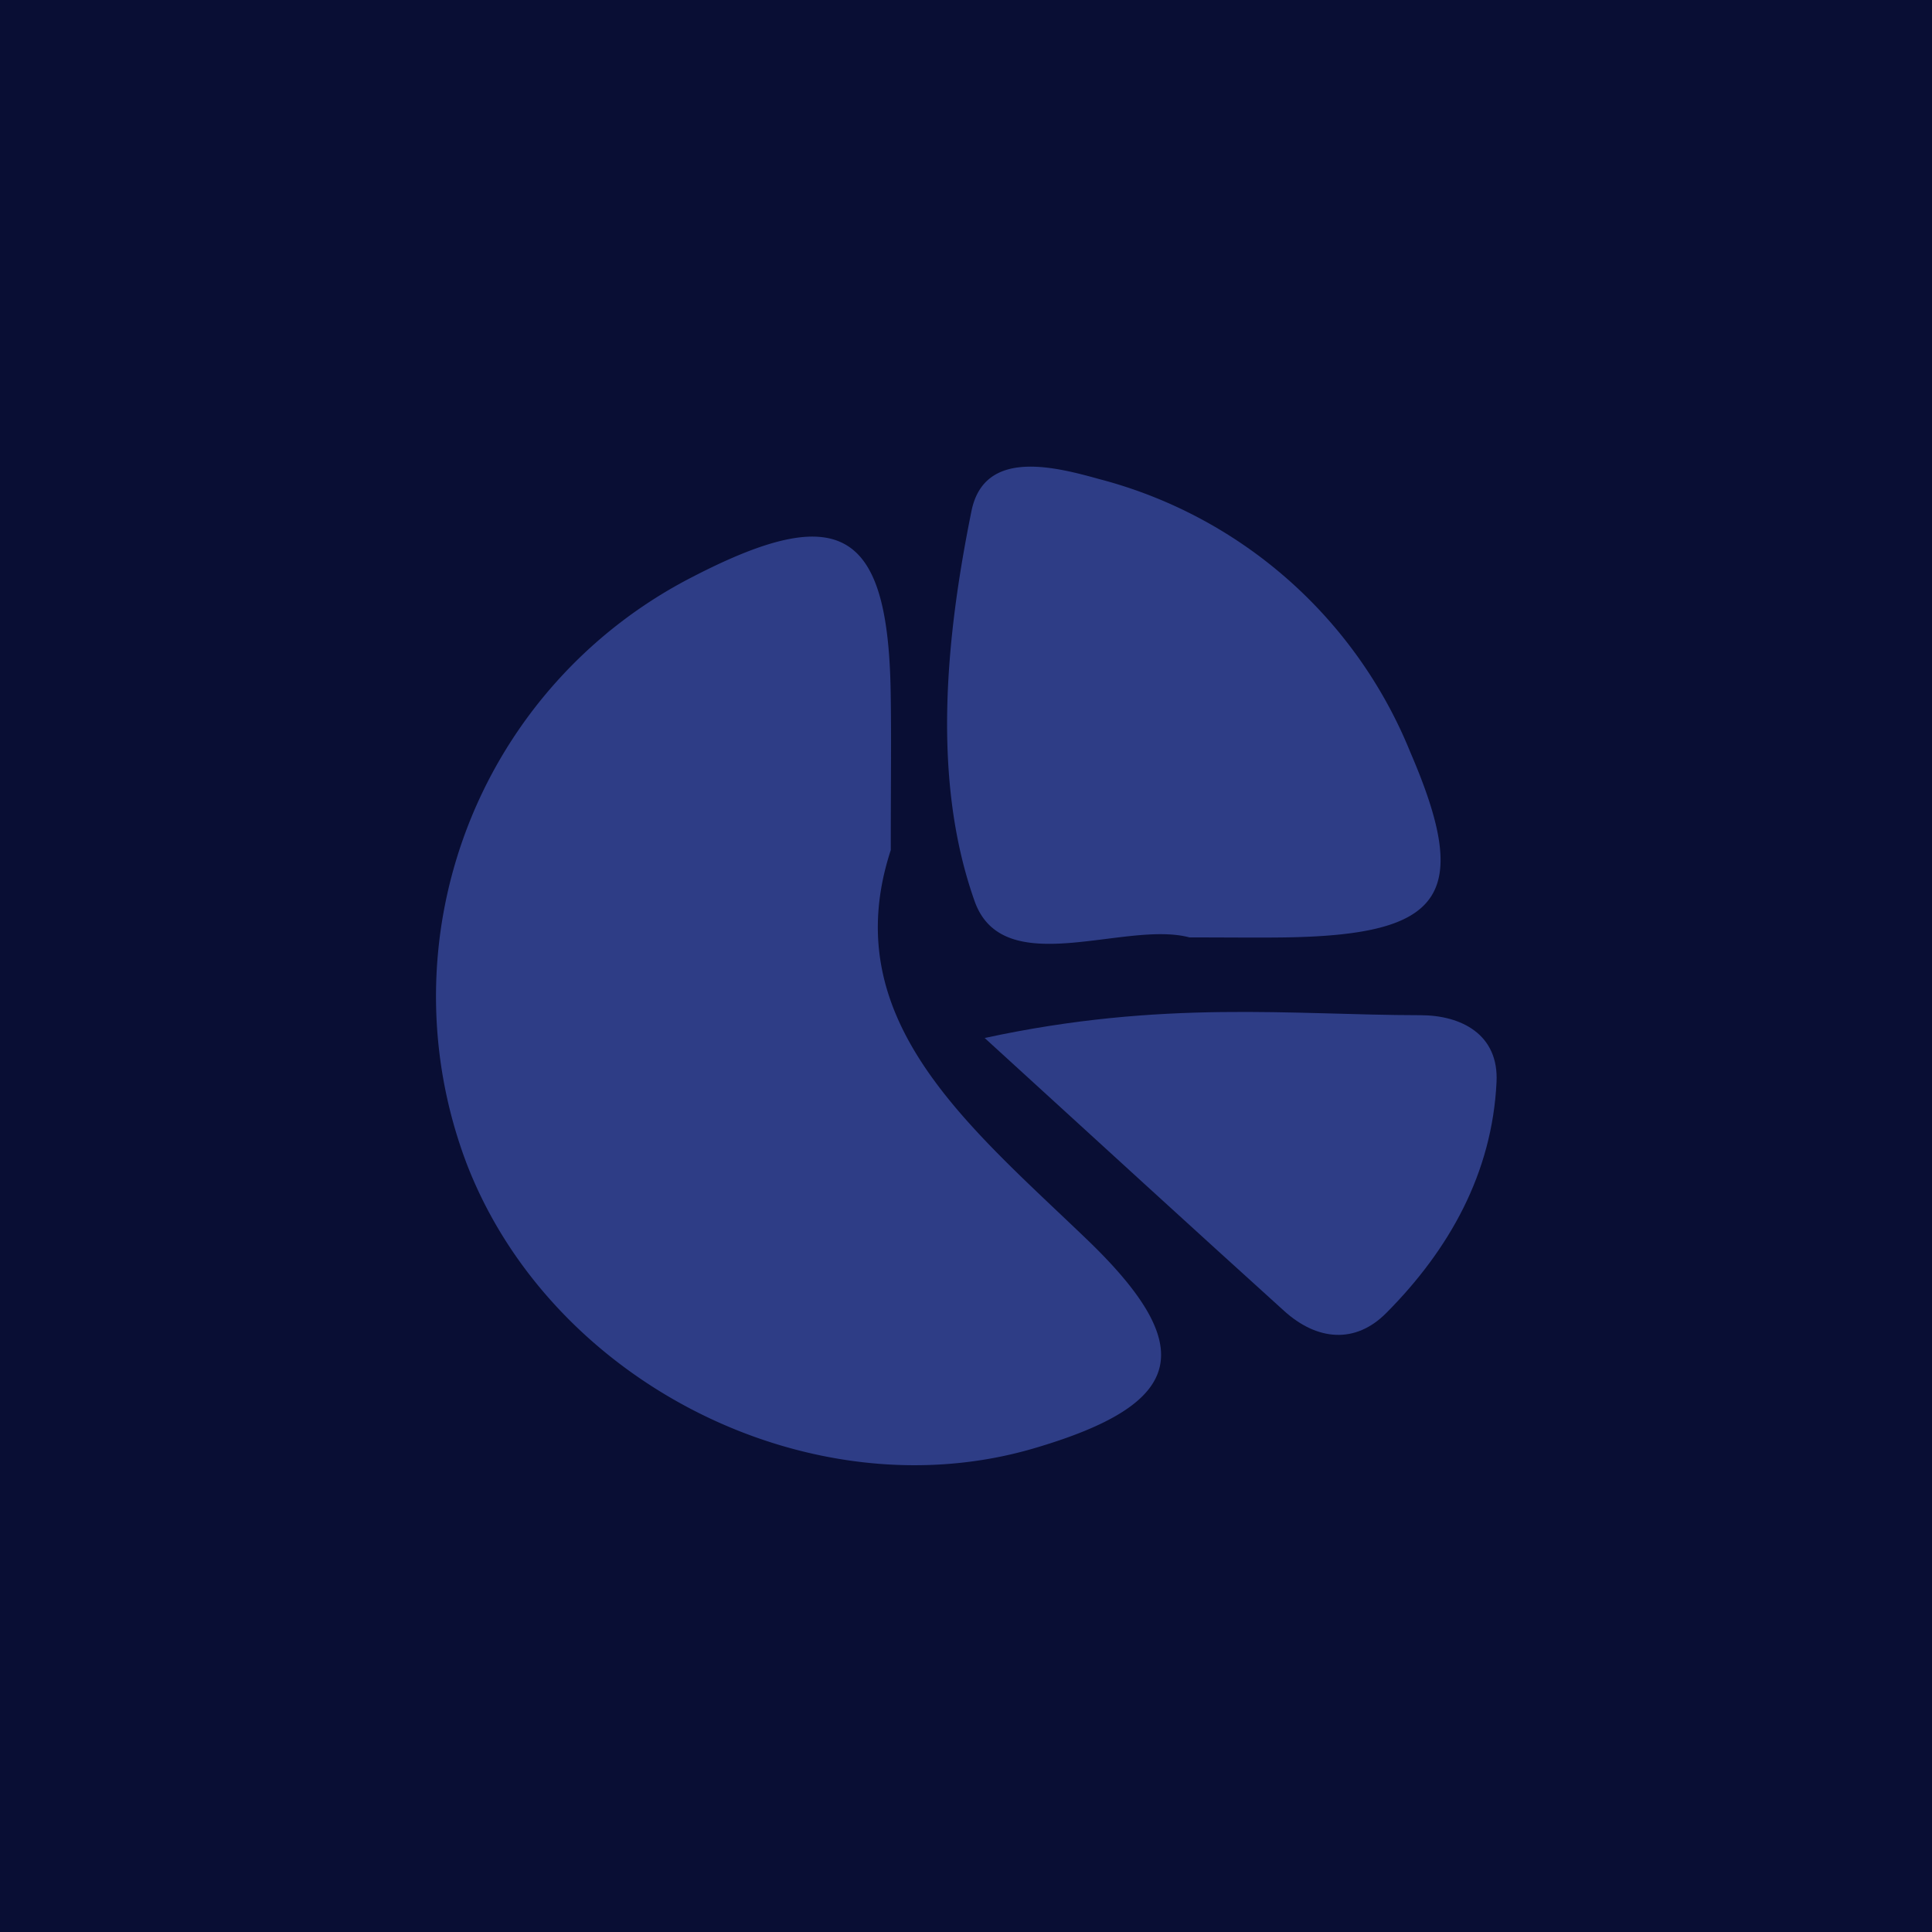 <svg xmlns="http://www.w3.org/2000/svg" viewBox="0 0 150 150"><defs><style>.cls-1{fill:#090e34;}.cls-2{fill:#2e3d86;}</style></defs><title>4</title><g id="Layer_1" data-name="Layer 1"><rect class="cls-1" width="150" height="150"/></g><g id="Layer_6" data-name="Layer 6"><path class="cls-2" d="M69.16,66C64.88,79.09,75.08,87.29,84.4,96.24c8.84,8.5,7.51,12.81-4.2,16.23-17.18,5-37.29-5-43.92-22A36.59,36.59,0,0,1,53.75,44.8c11.42-5.91,15.18-3.75,15.4,8.86C69.21,57.06,69.16,60.47,69.16,66Z"/><path class="cls-2" d="M92.35,72.78c-5-1.34-14.46,3.44-16.68-2.81-3.32-9.35-2.27-20.31-.24-30.32,1-4.81,6.38-3.44,9.93-2.45A35.81,35.81,0,0,1,109.5,58.41c4.8,11.14,2.55,14.18-9.72,14.37C97.65,72.81,95.51,72.78,92.35,72.78Z"/><path class="cls-2" d="M76.45,80.59c13.85-3,23.89-1.78,33.83-1.77,3.17,0,6.1,1.49,5.91,5.2-.34,7.07-3.67,13-8.55,17.91-2.41,2.44-5.39,2.16-7.94-.15C92.6,95.36,85.55,88.9,76.45,80.59Z"/></g></svg>